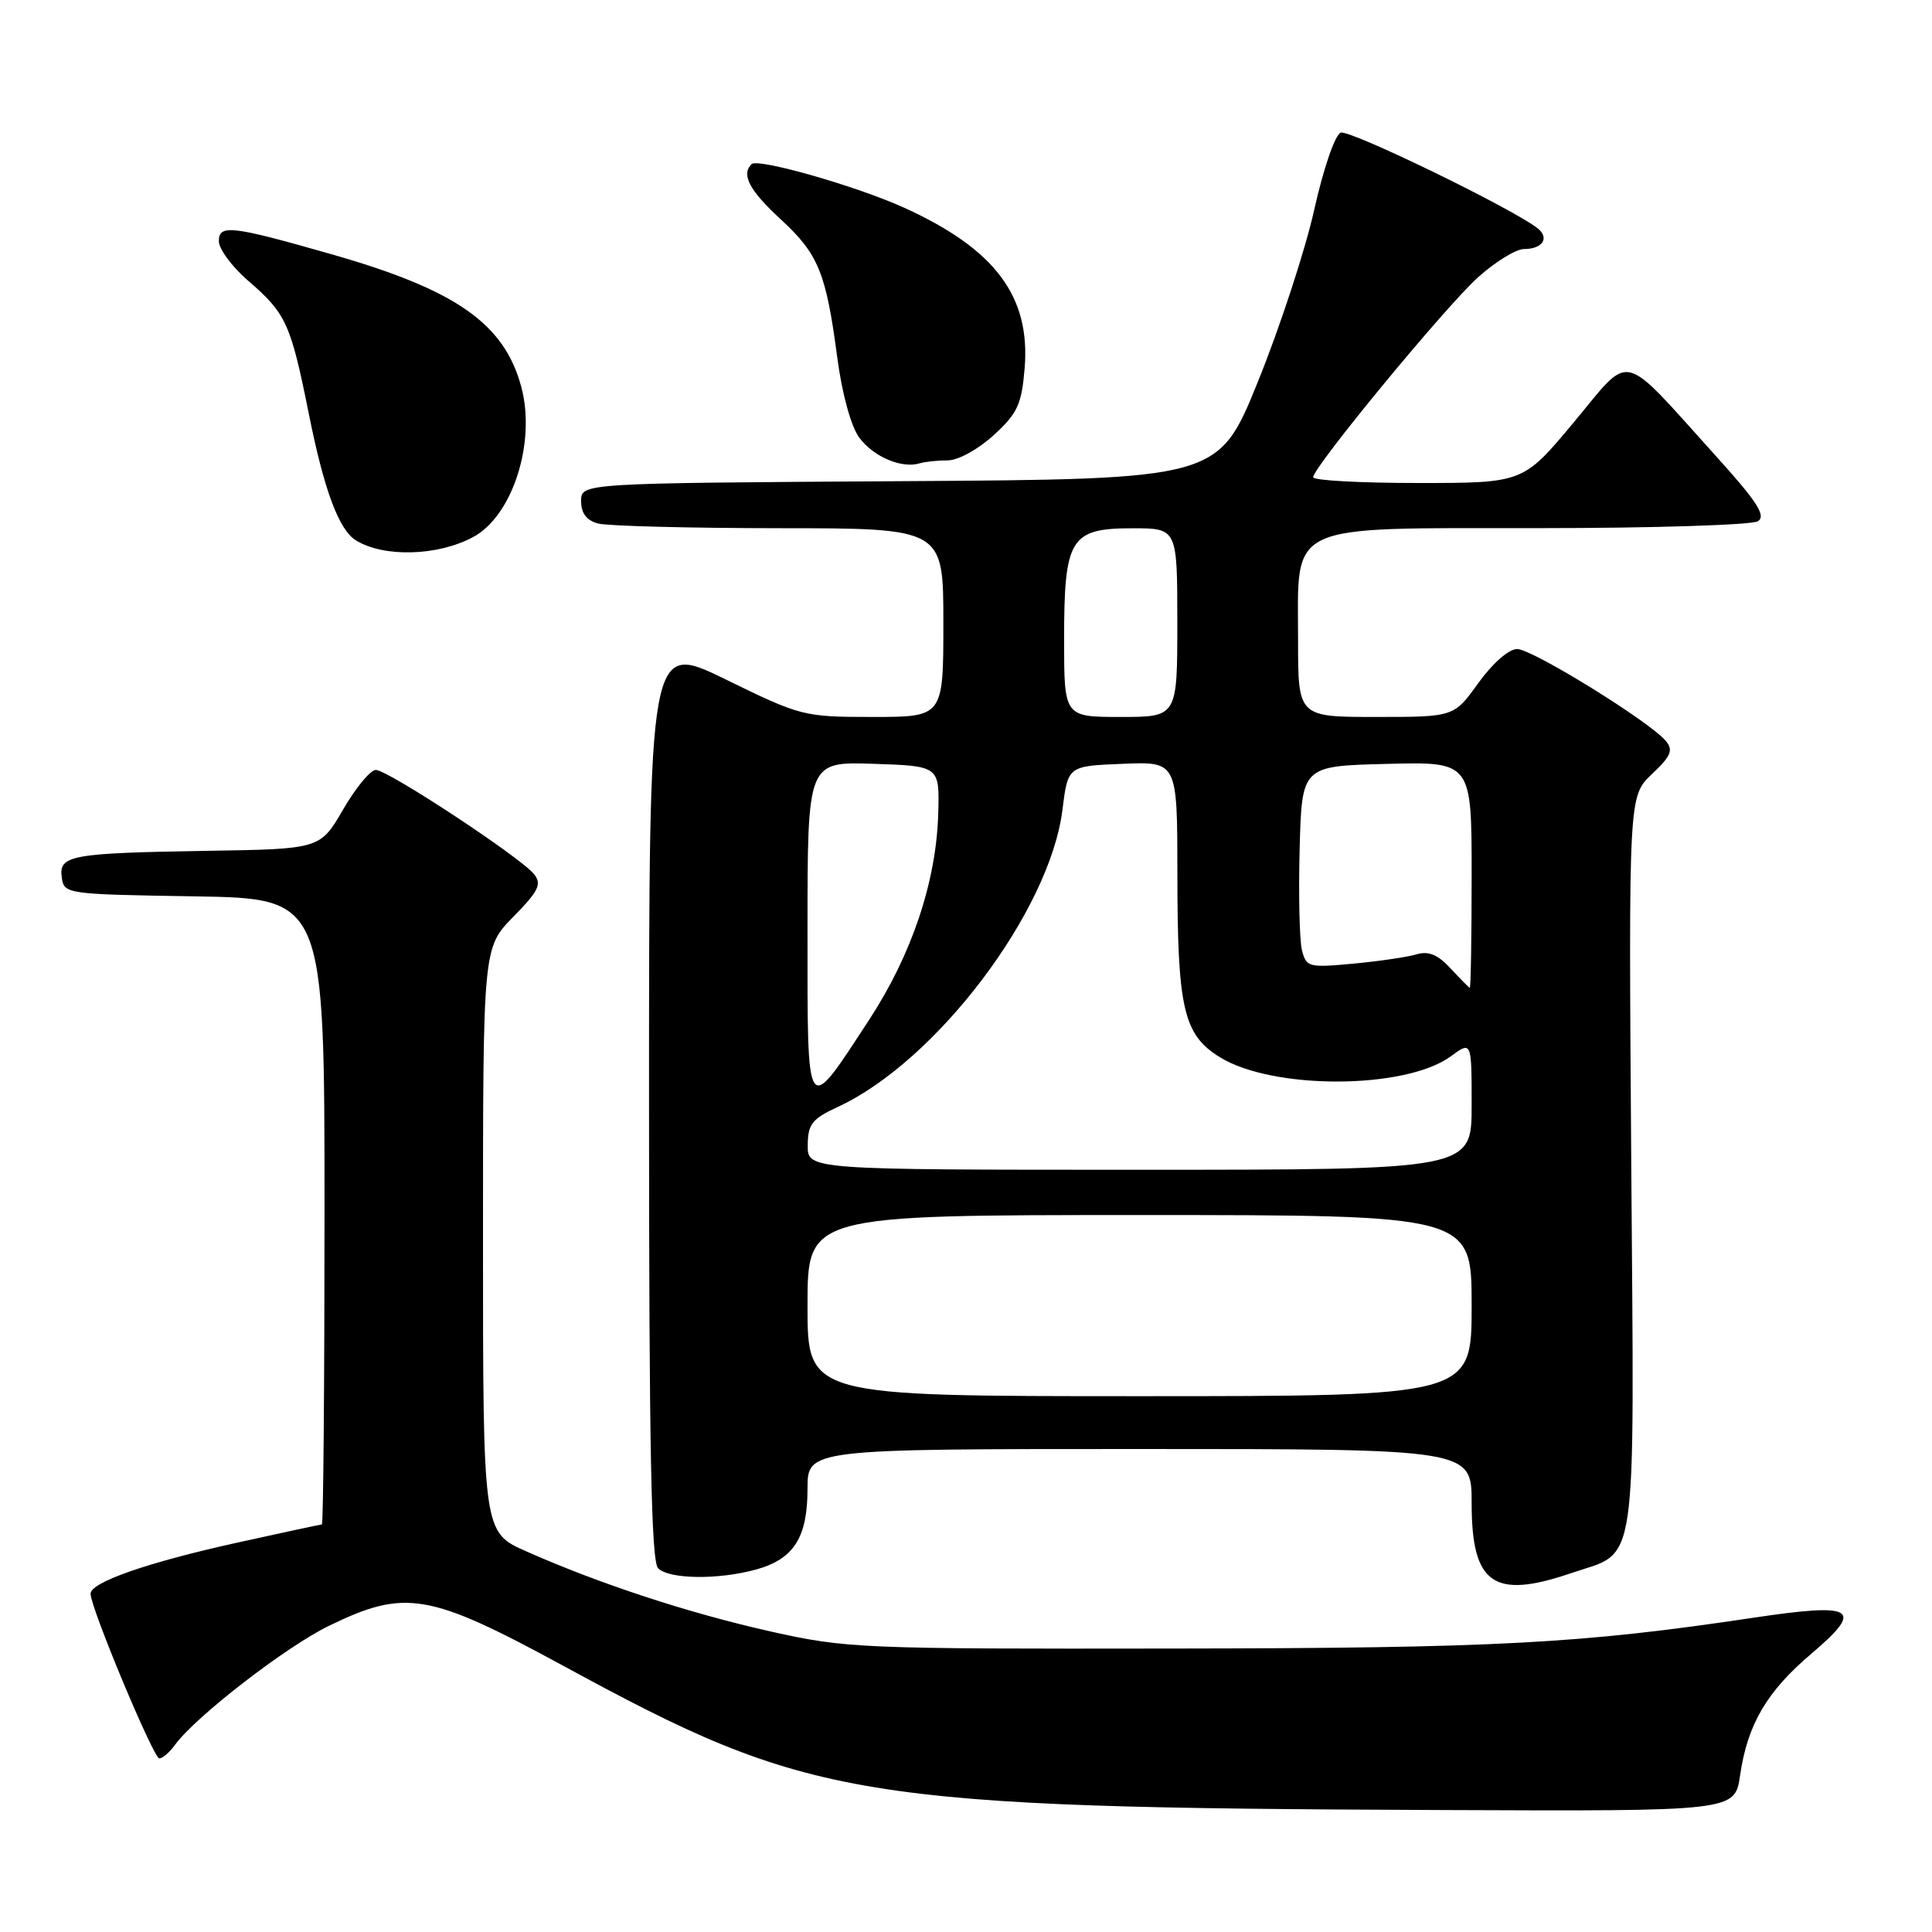 <?xml version="1.0" encoding="UTF-8" standalone="no"?>
<!DOCTYPE svg PUBLIC "-//W3C//DTD SVG 1.1//EN" "http://www.w3.org/Graphics/SVG/1.1/DTD/svg11.dtd" >
<svg xmlns="http://www.w3.org/2000/svg" xmlns:xlink="http://www.w3.org/1999/xlink" version="1.1" viewBox="0 0 256 256">
 <g >
 <path fill="currentColor"
d=" M 230.57 235.25 C 231.55 228.50 234.10 224.14 240.01 219.13 C 247.09 213.11 245.84 212.34 232.32 214.36 C 209.44 217.79 198.20 218.39 155.50 218.44 C 114.04 218.50 112.13 218.42 102.12 216.18 C 91.28 213.75 79.52 209.90 69.75 205.57 C 64.00 203.03 64.00 203.03 64.00 164.30 C 64.00 125.58 64.00 125.58 68.01 121.49 C 71.39 118.04 71.82 117.16 70.76 115.83 C 69.00 113.61 51.36 102.00 49.79 102.02 C 49.08 102.03 47.13 104.39 45.46 107.27 C 42.42 112.50 42.42 112.50 27.46 112.74 C 9.31 113.04 7.76 113.32 8.19 116.29 C 8.49 118.46 8.80 118.50 25.75 118.77 C 43.00 119.05 43.00 119.05 43.00 160.52 C 43.00 183.34 42.84 202.00 42.65 202.00 C 42.46 202.00 37.39 203.09 31.38 204.42 C 19.52 207.04 12.00 209.66 12.00 211.18 C 12.00 213.02 20.34 233.00 21.11 233.00 C 21.54 233.00 22.47 232.19 23.19 231.20 C 25.90 227.47 37.90 218.19 43.59 215.43 C 53.70 210.51 56.83 211.05 74.66 220.74 C 107.40 238.54 113.44 239.53 191.19 239.84 C 229.88 240.00 229.88 240.00 230.57 235.25 Z  M 208.22 208.44 C 217.11 205.41 216.55 209.27 216.15 154.14 C 215.80 105.50 215.80 105.50 218.88 102.58 C 221.42 100.18 221.75 99.40 220.73 98.18 C 218.62 95.63 203.03 86.00 201.03 86.00 C 199.92 86.00 197.78 87.88 195.89 90.50 C 192.66 95.00 192.66 95.00 182.33 95.00 C 172.00 95.00 172.00 95.00 172.00 84.81 C 172.00 69.09 170.03 70.00 203.92 69.98 C 219.09 69.98 232.14 69.56 232.93 69.07 C 234.05 68.35 232.86 66.50 227.28 60.33 C 214.54 46.23 216.30 46.65 208.54 55.95 C 201.83 64.00 201.83 64.00 187.91 64.00 C 180.26 64.00 174.00 63.66 174.00 63.24 C 174.00 61.90 191.54 40.62 195.84 36.75 C 198.13 34.69 200.88 33.00 201.94 33.00 C 204.40 33.00 205.36 31.53 203.74 30.25 C 200.38 27.61 178.81 17.13 177.65 17.58 C 176.89 17.87 175.36 22.34 174.14 27.80 C 172.95 33.13 169.60 43.35 166.71 50.50 C 161.45 63.50 161.45 63.50 119.23 63.76 C 77.00 64.02 77.00 64.02 77.00 66.39 C 77.00 68.01 77.72 68.96 79.25 69.37 C 80.49 69.70 91.29 69.98 103.25 69.99 C 125.00 70.00 125.00 70.00 125.00 82.50 C 125.00 95.00 125.00 95.00 115.66 95.00 C 106.49 95.00 106.14 94.91 96.16 90.03 C 86.00 85.06 86.00 85.06 86.00 145.83 C 86.00 191.76 86.29 206.89 87.20 207.80 C 88.67 209.27 95.20 209.35 100.22 207.96 C 105.19 206.57 107.00 203.73 107.00 197.28 C 107.00 192.00 107.00 192.00 151.00 192.00 C 195.00 192.00 195.00 192.00 195.00 199.17 C 195.00 209.93 197.90 211.96 208.22 208.44 Z  M 62.68 71.17 C 67.92 68.37 71.05 58.61 69.07 51.25 C 66.81 42.86 60.41 38.39 43.89 33.68 C 30.67 29.90 29.00 29.71 29.00 31.95 C 29.00 32.99 30.73 35.34 32.85 37.17 C 37.93 41.56 38.51 42.84 40.92 54.83 C 42.94 64.94 44.90 70.20 47.16 71.60 C 50.86 73.88 57.98 73.69 62.68 71.17 Z  M 125.60 61.00 C 126.96 61.00 129.63 59.53 131.67 57.66 C 134.83 54.77 135.37 53.60 135.77 48.80 C 136.56 39.28 131.86 33.01 119.84 27.54 C 113.53 24.67 100.41 20.92 99.58 21.75 C 98.19 23.14 99.29 25.23 103.45 29.06 C 108.46 33.68 109.46 36.12 110.96 47.50 C 111.59 52.23 112.77 56.51 113.85 57.98 C 115.72 60.51 119.45 62.11 121.83 61.40 C 122.56 61.18 124.26 61.00 125.60 61.00 Z  M 107.00 173.00 C 107.00 161.00 107.00 161.00 151.00 161.00 C 195.00 161.00 195.00 161.00 195.00 173.00 C 195.00 185.00 195.00 185.00 151.00 185.00 C 107.00 185.00 107.00 185.00 107.00 173.00 Z  M 107.03 151.75 C 107.05 148.95 107.60 148.25 111.00 146.68 C 124.05 140.66 139.11 120.75 140.78 107.30 C 141.50 101.50 141.50 101.50 148.75 101.21 C 156.00 100.91 156.00 100.91 156.01 115.71 C 156.01 133.65 156.81 137.10 161.63 140.08 C 168.68 144.44 186.25 144.37 192.25 139.96 C 195.00 137.94 195.00 137.94 195.00 146.47 C 195.00 155.00 195.00 155.00 151.00 155.00 C 107.00 155.00 107.00 155.00 107.03 151.75 Z  M 107.00 123.08 C 107.00 100.92 107.00 100.92 115.75 101.21 C 124.50 101.50 124.50 101.50 124.32 107.84 C 124.06 116.81 120.82 126.48 115.19 135.09 C 106.70 148.07 107.00 148.52 107.00 123.08 Z  M 192.18 128.29 C 190.50 126.48 189.27 125.98 187.68 126.46 C 186.48 126.82 182.71 127.37 179.30 127.69 C 173.39 128.24 173.08 128.16 172.51 125.88 C 172.19 124.57 172.05 118.55 172.21 112.50 C 172.50 101.50 172.50 101.50 183.75 101.22 C 195.00 100.93 195.00 100.93 195.00 115.97 C 195.00 124.24 194.89 130.95 194.75 130.89 C 194.61 130.84 193.46 129.67 192.18 128.29 Z  M 141.00 84.72 C 141.00 71.32 141.81 70.00 150.06 70.00 C 156.00 70.00 156.00 70.00 156.00 82.50 C 156.00 95.00 156.00 95.00 148.50 95.00 C 141.00 95.00 141.00 95.00 141.00 84.72 Z "/>
</g>
</svg>
